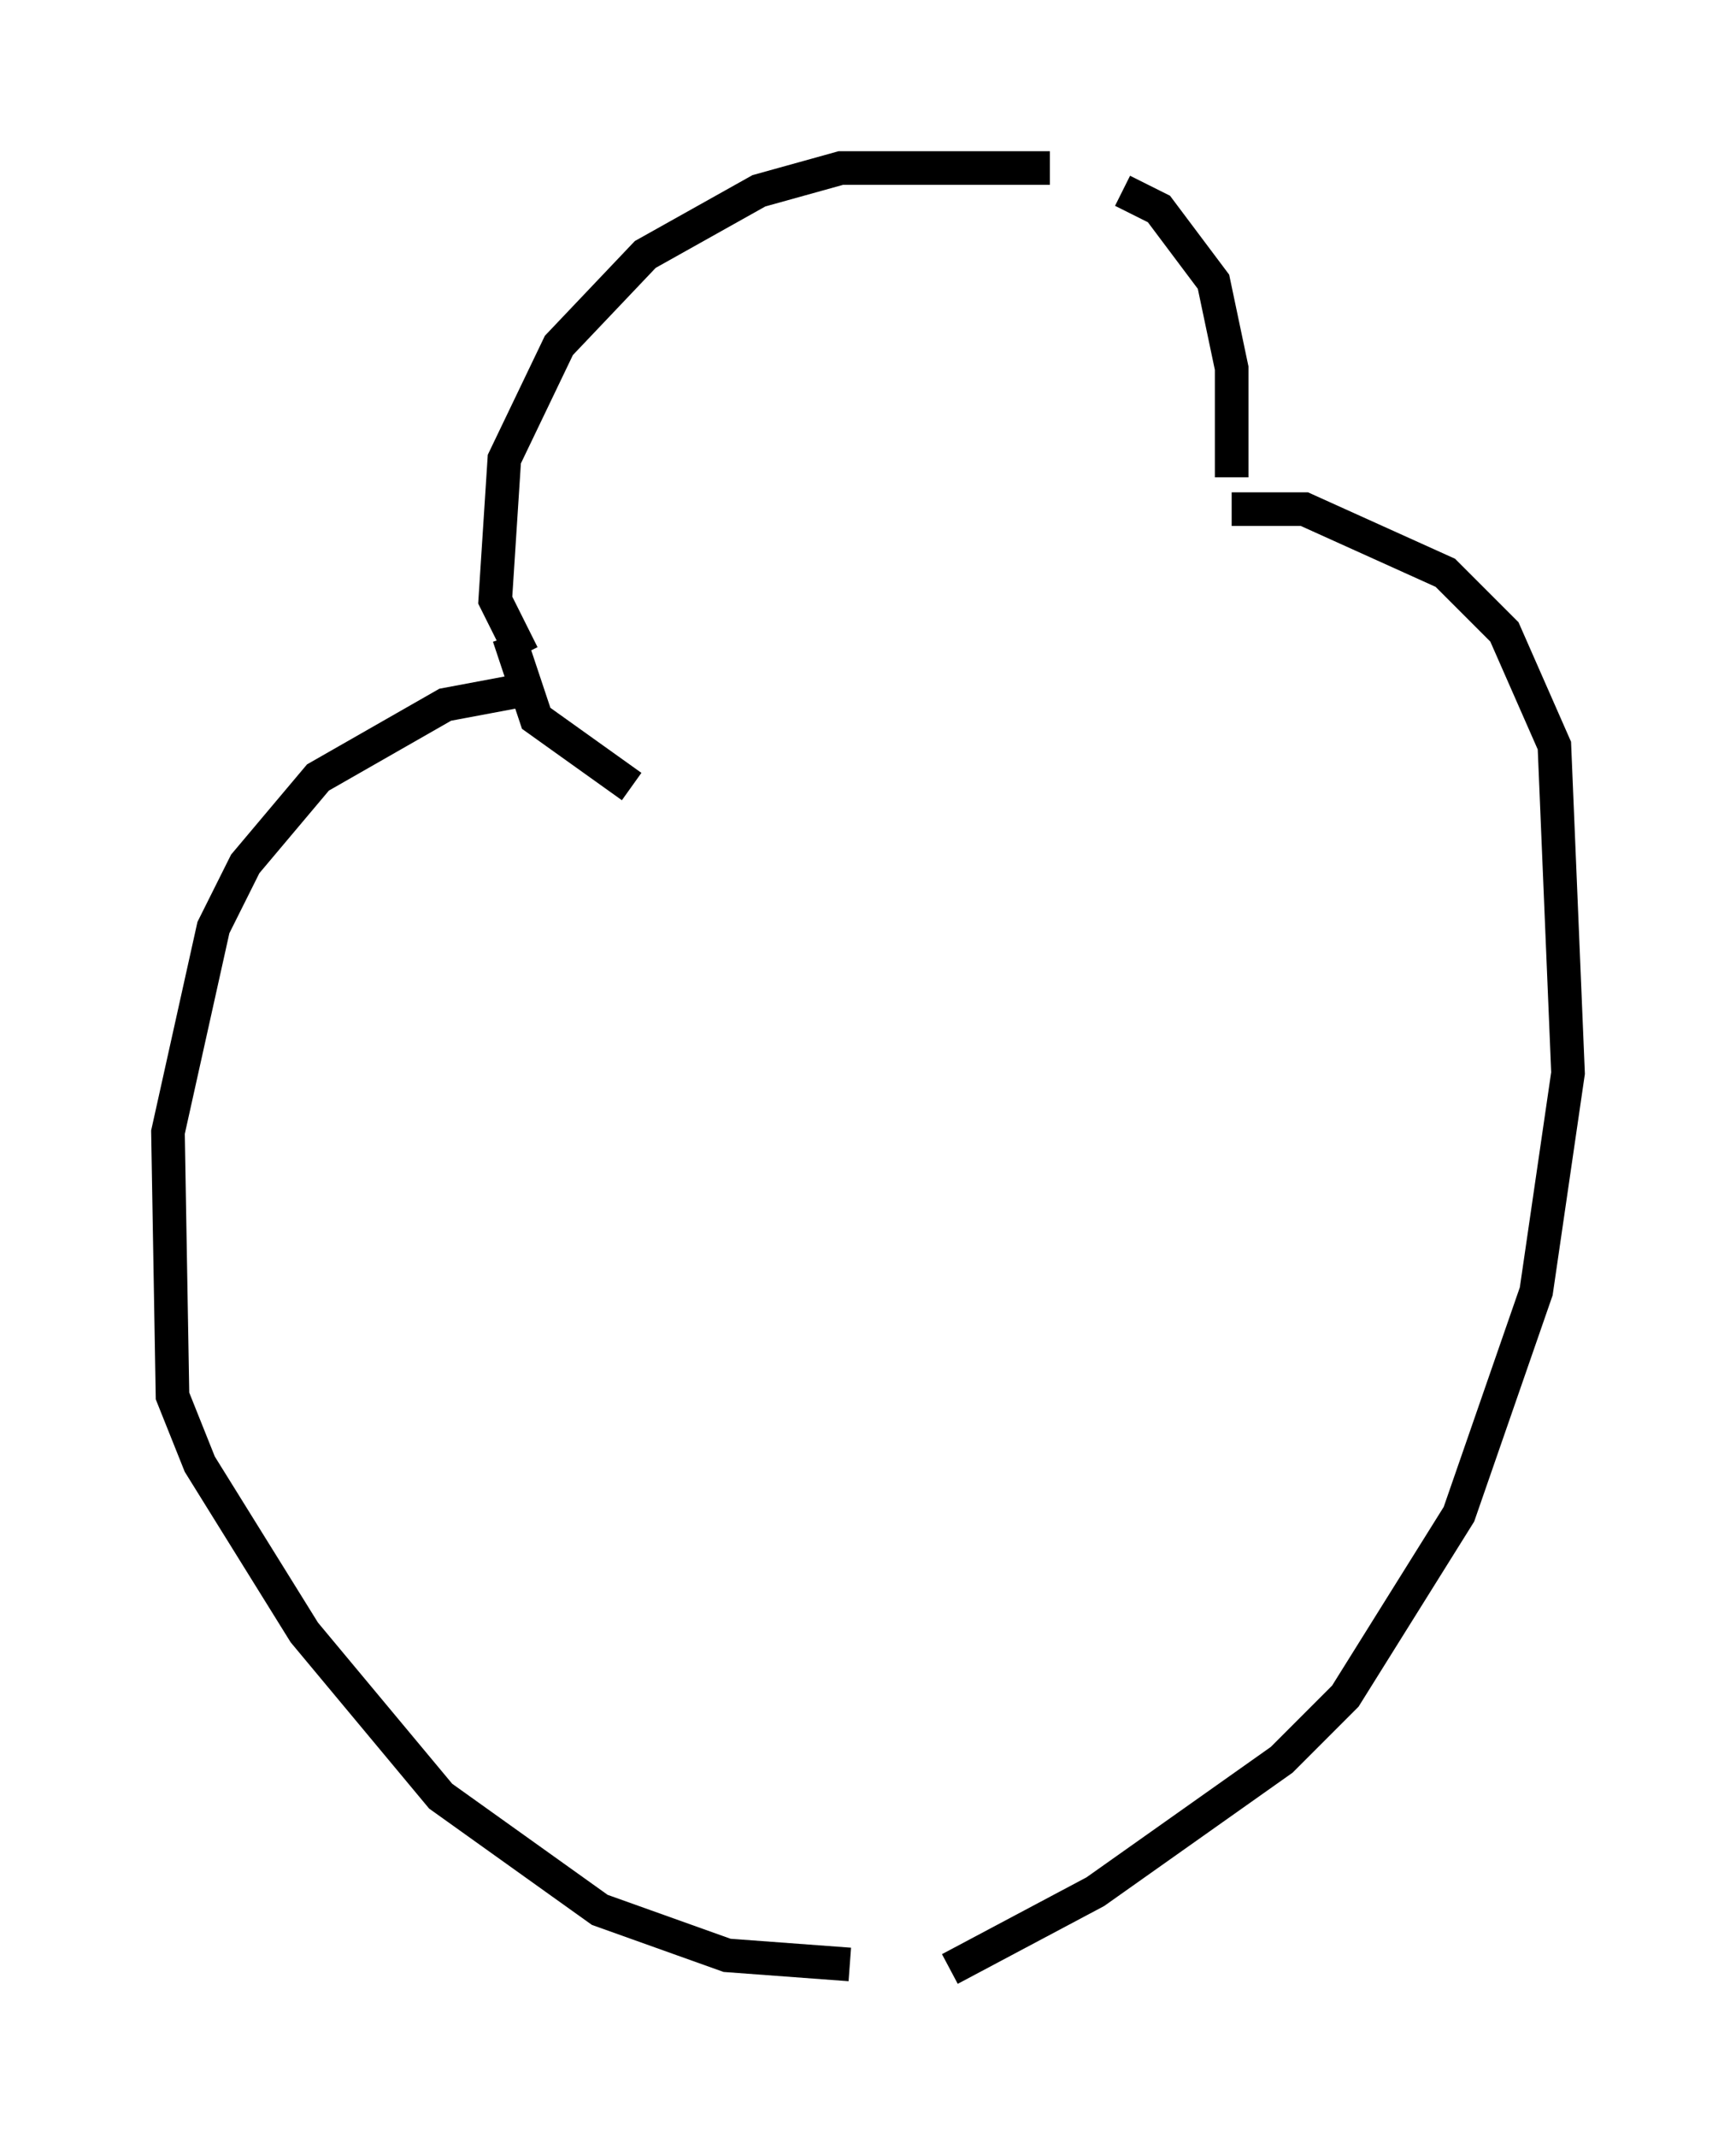 <?xml version="1.0" encoding="utf-8" ?>
<svg baseProfile="full" height="63.585" version="1.1" width="51.677" xmlns="http://www.w3.org/2000/svg" xmlns:ev="http://www.w3.org/2001/xml-events" xmlns:xlink="http://www.w3.org/1999/xlink"><defs /><rect fill="white" height="63.585" width="51.677" x="0" y="0" /><path d="M32.199, 5.541 m-0.947, -0.541 l-6.225, 0.0 -2.436, 0.677 l-3.383, 1.894 -2.571, 2.706 l-1.624, 3.383 -0.271, 4.195 l0.812, 1.624 m17.862, -13.802 l1.083, 0.541 1.624, 2.165 l0.541, 2.571 0.0, 3.248 m-21.245, 6.36 l-2.165, 0.406 -3.789, 2.165 l-2.165, 2.571 -0.947, 1.894 l-1.353, 6.089 0.135, 7.848 l0.812, 2.03 3.112, 5.007 l4.059, 4.871 4.736, 3.383 l3.789, 1.353 3.654, 0.271 m11.367, -43.301 l2.165, 0.0 4.195, 1.894 l1.759, 1.759 1.488, 3.383 l0.406, 9.743 -0.947, 6.495 l-2.3, 6.631 -3.383, 5.413 l-1.894, 1.894 -5.548, 3.924 l-4.33, 2.3 m-13.126, -39.648 l0.812, 2.436 2.842, 2.03 " fill="none" stroke="black" stroke-width="1" /></svg>